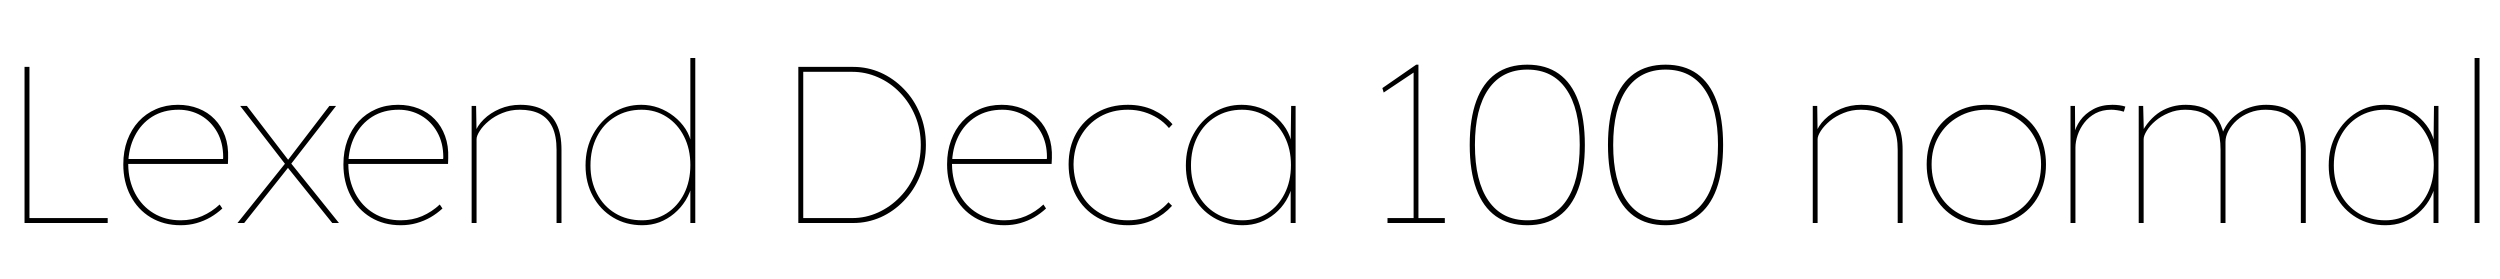 <svg xmlns="http://www.w3.org/2000/svg" xmlns:xlink="http://www.w3.org/1999/xlink" width="269.064" height="30"><path fill="black" d="M11.59 24L2.64 24L2.64 7.20L3.17 7.20L3.17 23.47L11.59 23.47L11.59 24ZM19.44 24.24L19.44 24.24Q17.62 24.24 16.22 23.40Q14.83 22.56 14.05 21.07Q13.27 19.58 13.27 17.69L13.27 17.69Q13.27 16.27 13.70 15.10Q14.14 13.92 14.92 13.07Q15.70 12.22 16.78 11.75Q17.86 11.28 19.15 11.28L19.15 11.28Q20.35 11.28 21.36 11.68Q22.37 12.07 23.10 12.83Q23.83 13.58 24.22 14.64Q24.60 15.70 24.55 17.02L24.55 17.02L24.53 17.64L13.56 17.64L13.56 17.11L24.26 17.11L23.98 17.52L24.02 16.92Q24.02 15.38 23.38 14.23Q22.73 13.08 21.64 12.44Q20.54 11.81 19.22 11.81L19.22 11.81Q17.59 11.81 16.38 12.56Q15.17 13.32 14.50 14.65Q13.82 15.98 13.80 17.69L13.80 17.69Q13.82 19.44 14.54 20.81Q15.26 22.18 16.52 22.94Q17.78 23.71 19.44 23.71L19.44 23.71Q20.69 23.71 21.74 23.26Q22.80 22.80 23.64 22.01L23.64 22.01L23.93 22.44Q23.33 22.99 22.64 23.39Q21.96 23.78 21.16 24.01Q20.35 24.24 19.44 24.24ZM36.48 24L35.76 24L30.84 17.88L30.77 17.76L25.85 11.40L26.57 11.40L31.06 17.26L31.22 17.45L36.48 24ZM26.28 24L25.56 24L30.79 17.47L31.18 17.83L26.28 24ZM36.17 11.40L31.25 17.74L30.96 17.26L35.45 11.40L36.17 11.40ZM43.13 24.24L43.13 24.24Q41.30 24.24 39.91 23.40Q38.52 22.56 37.74 21.07Q36.96 19.58 36.96 17.69L36.96 17.69Q36.96 16.27 37.39 15.10Q37.82 13.92 38.60 13.07Q39.38 12.22 40.46 11.75Q41.54 11.28 42.84 11.28L42.84 11.28Q44.04 11.28 45.05 11.68Q46.06 12.07 46.79 12.83Q47.52 13.58 47.90 14.64Q48.29 15.70 48.24 17.02L48.24 17.02L48.22 17.64L37.25 17.64L37.25 17.11L47.95 17.11L47.66 17.52L47.71 16.92Q47.71 15.38 47.06 14.23Q46.42 13.08 45.32 12.44Q44.23 11.81 42.91 11.81L42.91 11.81Q41.28 11.81 40.07 12.56Q38.86 13.32 38.18 14.65Q37.51 15.98 37.49 17.69L37.49 17.69Q37.51 19.44 38.23 20.81Q38.95 22.18 40.21 22.94Q41.47 23.71 43.13 23.71L43.13 23.71Q44.38 23.71 45.43 23.26Q46.49 22.80 47.33 22.01L47.33 22.01L47.62 22.44Q47.02 22.99 46.33 23.39Q45.65 23.78 44.84 24.01Q44.04 24.24 43.13 24.24ZM50.76 24L50.76 24L50.76 11.40L51.24 11.40L51.29 14.30L51.07 14.38Q51.34 13.56 52.06 12.85Q52.78 12.14 53.80 11.71Q54.82 11.28 55.99 11.28L55.99 11.28Q57.41 11.28 58.39 11.78Q59.38 12.29 59.90 13.36Q60.43 14.42 60.43 16.13L60.43 16.13L60.43 24L59.90 24L59.90 16.13Q59.90 14.62 59.44 13.66Q58.97 12.70 58.09 12.25Q57.22 11.81 55.94 11.81L55.94 11.81Q54.94 11.81 54.08 12.16Q53.23 12.50 52.61 13.02Q51.98 13.54 51.64 14.08Q51.29 14.62 51.29 14.98L51.29 14.98L51.29 24L51.02 24Q50.98 24 50.92 24Q50.86 24 50.76 24ZM69.12 24.24L69.12 24.24Q67.37 24.24 65.99 23.41Q64.61 22.58 63.82 21.13Q63.02 19.68 63.02 17.81L63.02 17.81Q63.02 15.91 63.84 14.44Q64.66 12.96 66.01 12.12Q67.37 11.28 69.02 11.28L69.02 11.28Q69.98 11.28 70.88 11.60Q71.78 11.93 72.53 12.52Q73.27 13.10 73.78 13.88Q74.28 14.66 74.45 15.60L74.45 15.60L74.30 15.53L74.30 6.24L74.83 6.24L74.83 24L74.30 24L74.30 19.87L74.52 19.80Q74.28 20.76 73.78 21.58Q73.27 22.39 72.55 22.99Q71.83 23.59 70.97 23.92Q70.10 24.24 69.12 24.24ZM69.10 23.71L69.10 23.71Q70.56 23.71 71.75 22.96Q72.94 22.20 73.62 20.86Q74.30 19.51 74.30 17.76L74.30 17.76Q74.30 16.03 73.62 14.69Q72.94 13.34 71.75 12.58Q70.56 11.81 69.05 11.81L69.05 11.81Q67.44 11.81 66.19 12.58Q64.94 13.34 64.25 14.70Q63.55 16.06 63.55 17.81L63.55 17.81Q63.55 19.51 64.25 20.84Q64.94 22.18 66.19 22.94Q67.44 23.71 69.10 23.71ZM91.85 24L85.92 24L85.92 7.20L91.85 7.20Q93.38 7.20 94.79 7.82Q96.19 8.45 97.28 9.58Q98.38 10.70 99.01 12.24Q99.65 13.78 99.65 15.60L99.65 15.60Q99.65 17.40 99.01 18.94Q98.38 20.47 97.28 21.61Q96.19 22.75 94.79 23.38Q93.38 24 91.85 24L91.85 24ZM86.45 7.46L86.45 23.69L86.21 23.47L91.73 23.47Q93.17 23.47 94.50 22.87Q95.83 22.27 96.86 21.20Q97.90 20.14 98.50 18.70Q99.10 17.26 99.10 15.60L99.10 15.60Q99.10 13.92 98.50 12.48Q97.90 11.04 96.86 9.97Q95.83 8.90 94.50 8.32Q93.17 7.73 91.73 7.73L91.73 7.73L86.18 7.73L86.45 7.46ZM108.10 24.24L108.10 24.24Q106.27 24.24 104.88 23.40Q103.49 22.56 102.71 21.07Q101.93 19.58 101.93 17.69L101.93 17.69Q101.93 16.27 102.36 15.10Q102.79 13.92 103.57 13.07Q104.35 12.22 105.43 11.75Q106.51 11.28 107.81 11.28L107.81 11.28Q109.01 11.28 110.02 11.68Q111.02 12.07 111.76 12.83Q112.49 13.58 112.87 14.64Q113.26 15.70 113.21 17.02L113.21 17.02L113.18 17.64L102.22 17.64L102.22 17.11L112.92 17.11L112.63 17.52L112.68 16.92Q112.68 15.38 112.03 14.23Q111.38 13.08 110.29 12.44Q109.20 11.81 107.88 11.81L107.88 11.81Q106.25 11.81 105.04 12.56Q103.82 13.32 103.15 14.65Q102.48 15.98 102.46 17.69L102.46 17.69Q102.48 19.44 103.20 20.81Q103.92 22.18 105.18 22.94Q106.44 23.71 108.10 23.71L108.10 23.71Q109.34 23.71 110.40 23.26Q111.46 22.80 112.30 22.01L112.30 22.01L112.58 22.44Q111.98 22.99 111.30 23.39Q110.62 23.78 109.81 24.01Q109.01 24.24 108.10 24.24ZM121.39 24.24L121.39 24.24Q119.52 24.24 118.08 23.40Q116.64 22.56 115.82 21.07Q115.01 19.58 115.01 17.69L115.01 17.69Q115.01 15.82 115.82 14.36Q116.64 12.91 118.08 12.10Q119.52 11.28 121.39 11.28L121.39 11.28Q122.90 11.28 124.13 11.84Q125.35 12.41 126.19 13.37L126.19 13.37L125.81 13.78Q125.28 13.15 124.60 12.72Q123.91 12.29 123.11 12.05Q122.30 11.81 121.39 11.81L121.39 11.81Q119.69 11.81 118.38 12.56Q117.07 13.32 116.32 14.64Q115.56 15.96 115.54 17.69L115.54 17.69Q115.56 19.44 116.32 20.81Q117.07 22.18 118.38 22.94Q119.69 23.71 121.39 23.71L121.39 23.71Q122.28 23.71 123.07 23.48Q123.86 23.26 124.55 22.81Q125.23 22.37 125.76 21.77L125.76 21.77L126.14 22.15Q125.28 23.11 124.08 23.68Q122.88 24.24 121.39 24.24ZM133.73 24.24L133.73 24.24Q131.98 24.24 130.60 23.41Q129.22 22.58 128.42 21.13Q127.63 19.68 127.63 17.81L127.63 17.81Q127.63 15.91 128.45 14.44Q129.26 12.96 130.62 12.12Q131.98 11.28 133.63 11.28L133.63 11.28Q134.64 11.28 135.55 11.59Q136.46 11.90 137.18 12.48Q137.90 13.06 138.40 13.85Q138.89 14.64 139.06 15.60L139.06 15.60L138.91 15.53L138.96 11.40L139.44 11.40L139.44 24L138.91 24L138.91 19.87L139.13 19.80Q138.91 20.76 138.42 21.58Q137.93 22.39 137.21 22.99Q136.49 23.59 135.61 23.92Q134.74 24.24 133.73 24.24ZM133.73 23.71L133.73 23.71Q135.19 23.71 136.38 22.96Q137.57 22.20 138.25 20.86Q138.94 19.51 138.94 17.76L138.94 17.76Q138.94 16.03 138.25 14.69Q137.57 13.34 136.38 12.58Q135.19 11.81 133.68 11.81L133.68 11.81Q132.07 11.81 130.82 12.58Q129.58 13.34 128.88 14.70Q128.18 16.06 128.18 17.81L128.18 17.81Q128.18 19.51 128.88 20.84Q129.58 22.18 130.82 22.94Q132.07 23.71 133.73 23.71ZM152.66 23.81L152.14 23.81L152.14 7.73L152.26 7.73L148.92 9.96L148.78 9.48L152.42 6.96L152.66 6.96L152.66 23.81ZM155.50 24L149.33 24L149.33 23.47L155.50 23.47L155.50 24ZM164.38 24.24L164.38 24.24Q162.36 24.24 160.98 23.26Q159.60 22.27 158.89 20.34Q158.18 18.41 158.18 15.60L158.18 15.60Q158.18 12.79 158.89 10.86Q159.60 8.93 160.98 7.94Q162.36 6.96 164.38 6.96L164.38 6.96Q166.39 6.96 167.77 7.94Q169.15 8.93 169.86 10.86Q170.57 12.79 170.57 15.60L170.57 15.60Q170.57 18.41 169.86 20.34Q169.15 22.27 167.77 23.26Q166.39 24.24 164.38 24.24ZM164.38 23.71L164.38 23.71Q167.11 23.71 168.56 21.61Q170.02 19.51 170.02 15.60L170.02 15.60Q170.02 11.69 168.56 9.59Q167.11 7.49 164.38 7.49L164.38 7.49Q161.66 7.49 160.20 9.59Q158.74 11.69 158.74 15.60L158.74 15.60Q158.74 19.51 160.20 21.61Q161.66 23.71 164.38 23.71ZM179.26 24.24L179.26 24.24Q177.24 24.24 175.86 23.26Q174.48 22.27 173.77 20.34Q173.06 18.41 173.06 15.60L173.06 15.60Q173.06 12.79 173.77 10.86Q174.48 8.93 175.86 7.94Q177.24 6.96 179.26 6.96L179.26 6.96Q181.27 6.96 182.65 7.94Q184.03 8.93 184.74 10.86Q185.45 12.79 185.45 15.60L185.45 15.60Q185.45 18.41 184.74 20.34Q184.03 22.27 182.65 23.26Q181.27 24.24 179.26 24.24ZM179.26 23.71L179.26 23.71Q181.99 23.71 183.44 21.61Q184.90 19.51 184.90 15.60L184.90 15.60Q184.90 11.69 183.44 9.59Q181.99 7.49 179.26 7.49L179.26 7.49Q176.54 7.49 175.08 9.59Q173.62 11.69 173.62 15.60L173.62 15.60Q173.62 19.51 175.08 21.61Q176.54 23.71 179.26 23.71ZM195.10 24L195.10 24L195.10 11.40L195.58 11.40L195.62 14.30L195.41 14.38Q195.67 13.56 196.39 12.85Q197.11 12.14 198.13 11.71Q199.15 11.28 200.33 11.28L200.33 11.28Q201.74 11.28 202.73 11.78Q203.71 12.29 204.24 13.36Q204.77 14.42 204.77 16.13L204.77 16.13L204.77 24L204.24 24L204.24 16.13Q204.24 14.62 203.77 13.66Q203.30 12.70 202.43 12.25Q201.55 11.81 200.28 11.81L200.28 11.81Q199.27 11.81 198.42 12.16Q197.57 12.50 196.94 13.02Q196.32 13.54 195.97 14.08Q195.62 14.62 195.62 14.98L195.62 14.98L195.62 24L195.36 24Q195.31 24 195.25 24Q195.19 24 195.10 24ZM213.79 24.24L213.79 24.24Q211.90 24.24 210.44 23.40Q208.99 22.56 208.18 21.07Q207.36 19.58 207.36 17.69L207.36 17.69Q207.36 15.82 208.18 14.36Q208.99 12.91 210.44 12.10Q211.90 11.28 213.79 11.28L213.79 11.28Q215.69 11.28 217.14 12.10Q218.59 12.91 219.40 14.36Q220.20 15.82 220.20 17.69L220.20 17.69Q220.20 19.58 219.40 21.07Q218.59 22.56 217.14 23.40Q215.69 24.24 213.79 24.24ZM213.79 23.71L213.79 23.71Q215.50 23.71 216.82 22.94Q218.14 22.18 218.90 20.81Q219.67 19.44 219.67 17.69L219.67 17.69Q219.67 15.98 218.90 14.66Q218.14 13.34 216.82 12.58Q215.50 11.81 213.79 11.81L213.79 11.81Q212.09 11.81 210.76 12.58Q209.42 13.34 208.66 14.66Q207.89 15.98 207.89 17.69L207.89 17.69Q207.89 19.44 208.66 20.81Q209.42 22.18 210.76 22.94Q212.09 23.71 213.79 23.71ZM223.37 24L222.84 24L222.84 11.40L223.32 11.40L223.34 14.45L223.20 14.50Q223.37 13.70 223.88 12.97Q224.40 12.24 225.28 11.76Q226.15 11.28 227.35 11.28L227.35 11.28Q227.76 11.28 228.11 11.33Q228.46 11.38 228.74 11.47L228.74 11.47L228.58 12.02Q228.19 11.90 227.84 11.86Q227.50 11.81 227.23 11.81L227.23 11.81Q226.27 11.81 225.54 12.19Q224.81 12.58 224.33 13.20Q223.85 13.82 223.61 14.53Q223.37 15.24 223.37 15.89L223.37 15.89L223.37 24ZM230.71 24L230.18 24L230.18 11.40L230.66 11.40L230.74 14.57L230.38 14.50Q230.81 13.63 231.35 13.02Q231.89 12.41 232.51 12.02Q233.14 11.64 233.82 11.46Q234.50 11.28 235.25 11.28L235.25 11.28Q236.28 11.28 237.11 11.59Q237.94 11.90 238.51 12.61Q239.09 13.32 239.35 14.52L239.35 14.52L239.06 14.66L239.21 14.26Q239.52 13.54 240.01 12.97Q240.50 12.41 241.12 12.04Q241.73 11.66 242.44 11.47Q243.14 11.28 243.89 11.28L243.89 11.28Q245.26 11.28 246.20 11.78Q247.15 12.29 247.66 13.36Q248.16 14.42 248.16 16.13L248.16 16.13L248.16 24L247.63 24L247.63 16.13Q247.63 14.62 247.19 13.66Q246.74 12.70 245.90 12.25Q245.06 11.81 243.84 11.81L243.84 11.81Q242.90 11.81 242.11 12.12Q241.32 12.43 240.74 12.95Q240.17 13.46 239.84 14.08Q239.52 14.69 239.52 15.26L239.52 15.26L239.52 24L238.99 24L238.99 16.13Q238.99 14.62 238.55 13.66Q238.10 12.70 237.26 12.25Q236.42 11.81 235.20 11.81L235.20 11.81Q234.22 11.81 233.40 12.16Q232.58 12.50 231.97 13.02Q231.36 13.54 231.04 14.08Q230.71 14.62 230.71 14.98L230.71 14.98L230.71 24ZM256.73 24.24L256.73 24.24Q254.98 24.24 253.60 23.41Q252.22 22.58 251.42 21.13Q250.63 19.68 250.63 17.81L250.63 17.81Q250.63 15.91 251.45 14.44Q252.26 12.96 253.62 12.12Q254.98 11.28 256.63 11.28L256.63 11.28Q257.64 11.28 258.55 11.59Q259.46 11.90 260.18 12.48Q260.90 13.06 261.40 13.85Q261.89 14.64 262.06 15.60L262.06 15.60L261.91 15.53L261.96 11.40L262.44 11.40L262.44 24L261.91 24L261.91 19.87L262.13 19.80Q261.91 20.76 261.42 21.58Q260.93 22.39 260.21 22.99Q259.49 23.59 258.61 23.92Q257.74 24.24 256.73 24.24ZM256.73 23.71L256.73 23.71Q258.19 23.71 259.38 22.96Q260.57 22.20 261.25 20.86Q261.94 19.51 261.94 17.76L261.94 17.76Q261.94 16.03 261.25 14.69Q260.57 13.34 259.38 12.58Q258.19 11.81 256.68 11.81L256.68 11.81Q255.07 11.81 253.82 12.58Q252.58 13.34 251.88 14.70Q251.18 16.06 251.18 17.81L251.18 17.81Q251.18 19.51 251.88 20.84Q252.58 22.18 253.82 22.94Q255.07 23.71 256.73 23.71ZM266.86 24L266.33 24L266.33 6.24L266.86 6.24L266.86 24Z"/></svg>